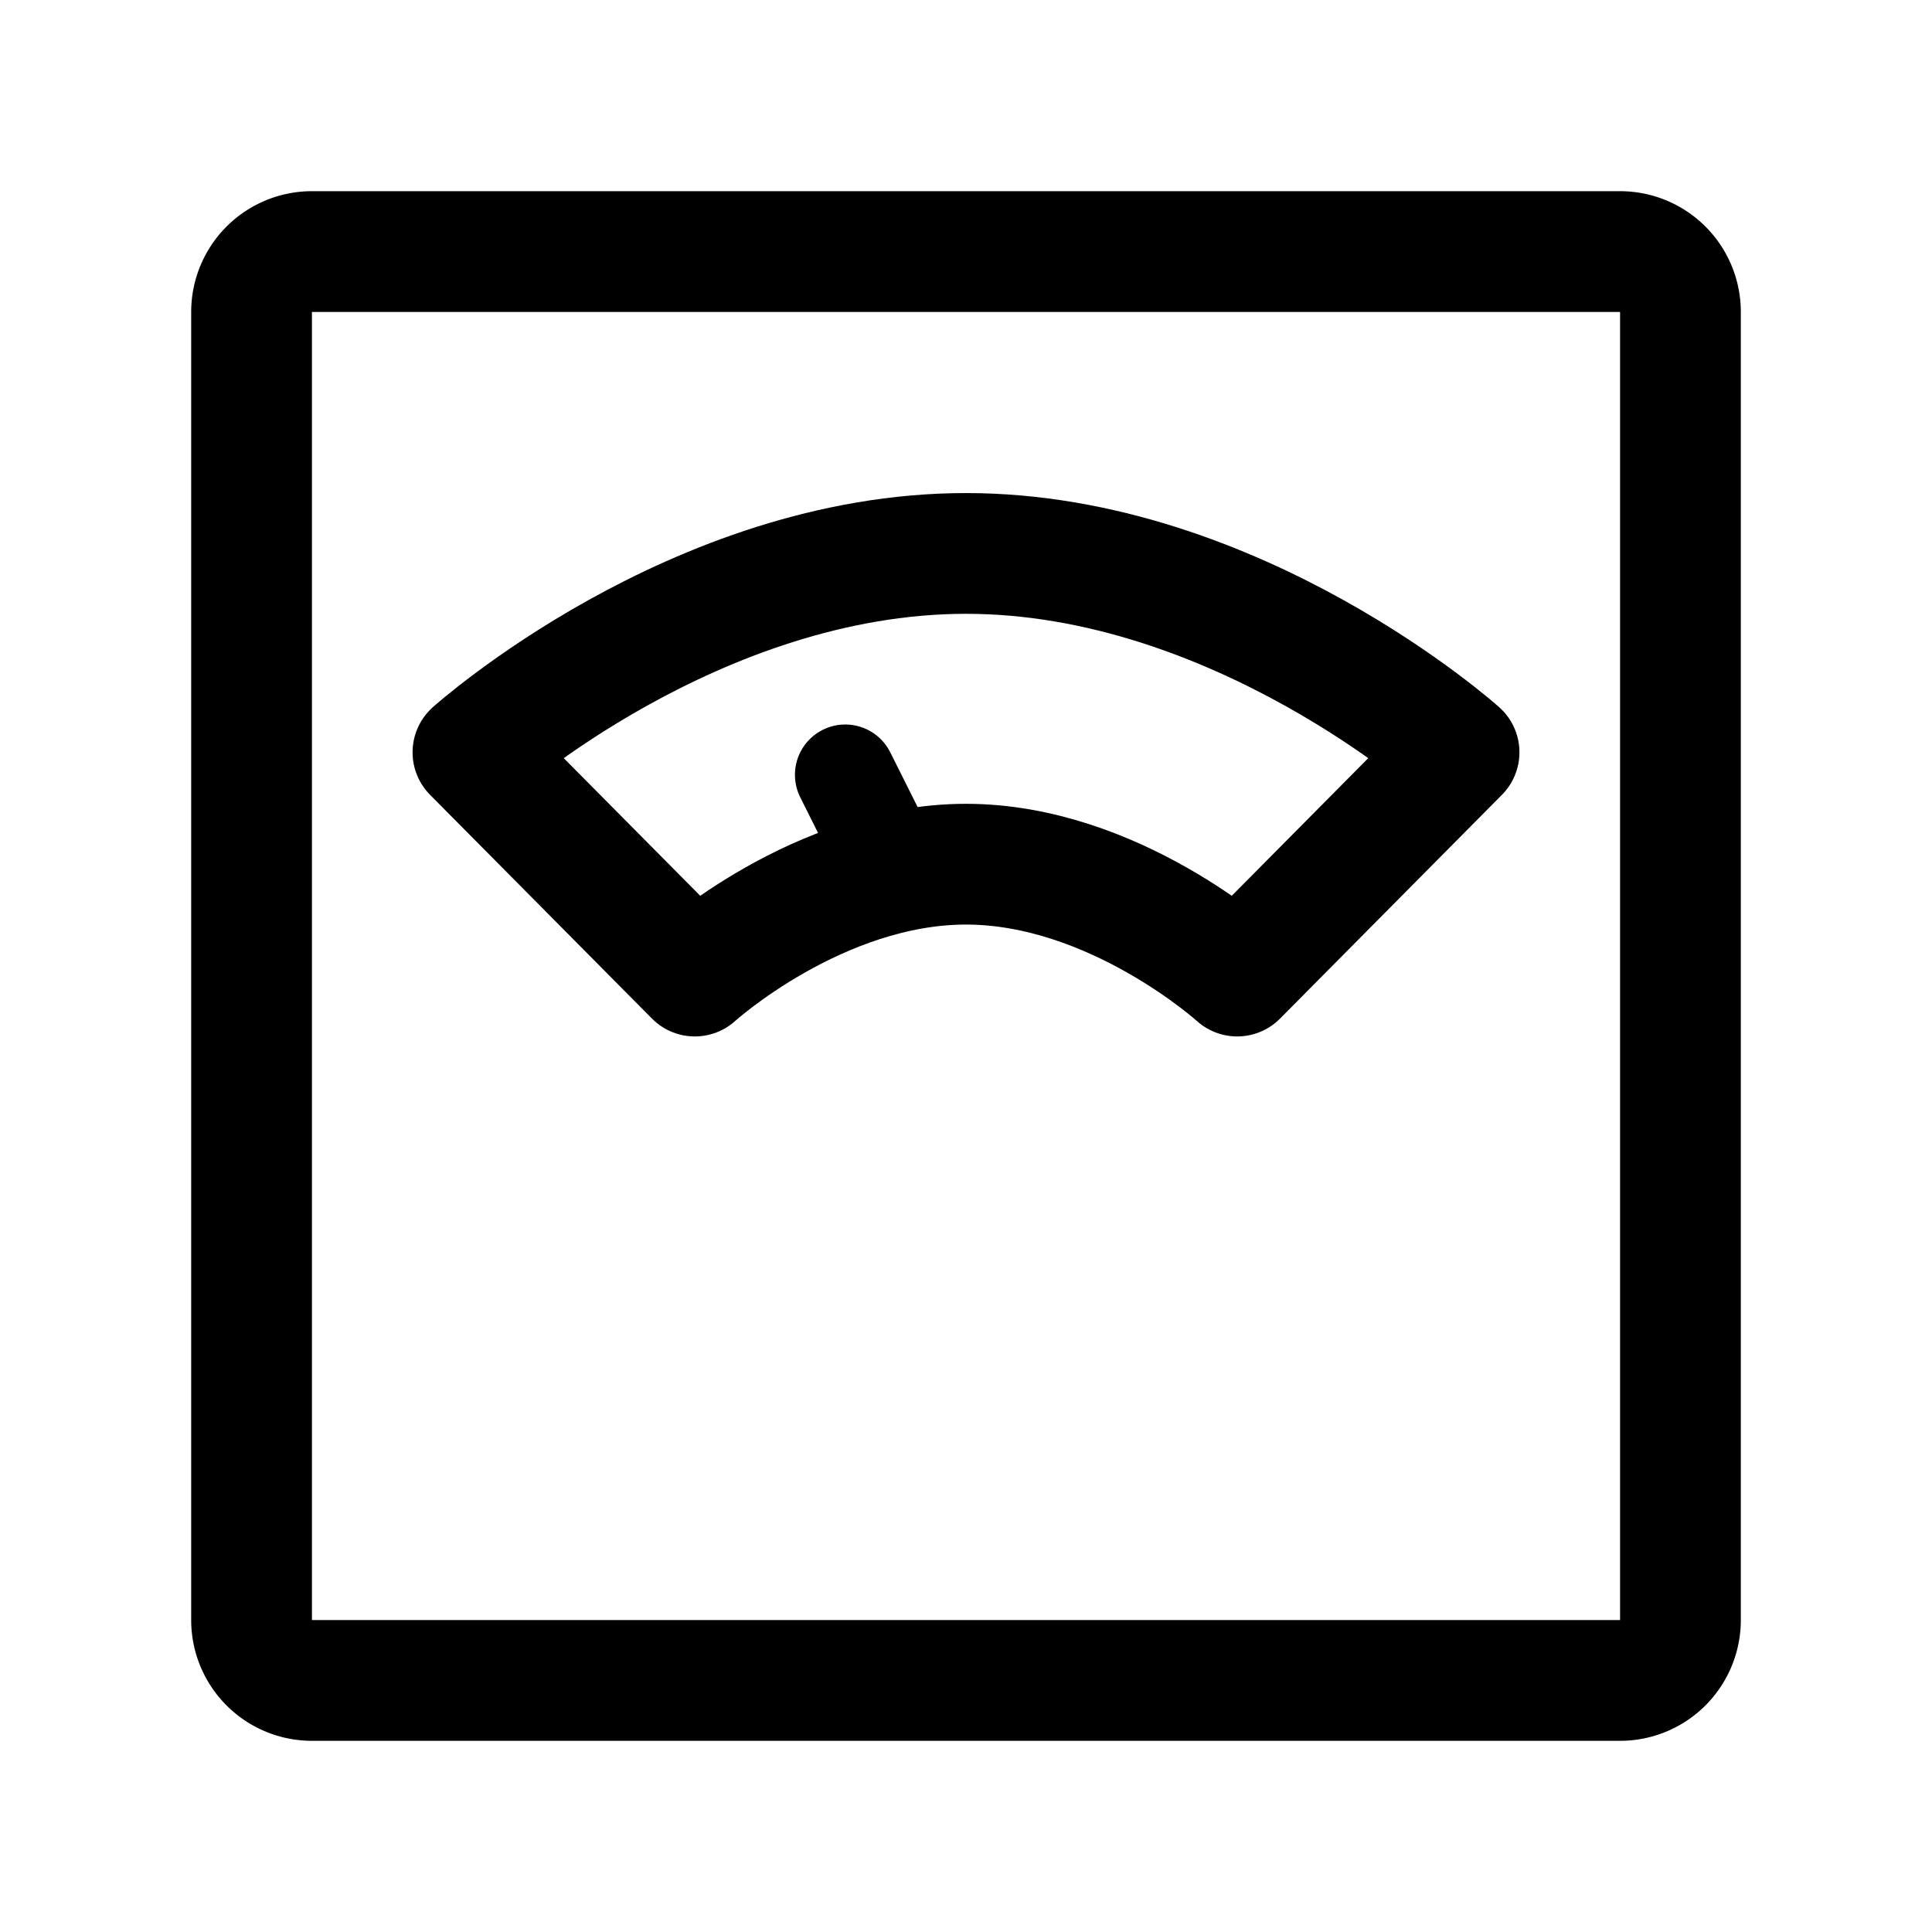 <svg width="192" height="192" viewBox="0 0 192 192" fill="none" xmlns="http://www.w3.org/2000/svg"><path d="m84 77 5 10" stroke="#000" stroke-width="10" stroke-linecap="round" stroke-linejoin="round"/><path d="M96 55c26.95 0 49 19.764 49 19.764L122.95 97S110.7 85.882 96 85.882 69.05 97 69.05 97L47 74.764S69.05 55 96 55Z" stroke="#000" stroke-width="12" stroke-linecap="round" stroke-linejoin="round"/><path d="M161 25H31a6 6 0 0 0-6 6v130a6 6 0 0 0 6 6h130a6 6 0 0 0 6-6V31a6 6 0 0 0-6-6Z" stroke="#000" stroke-width="12" stroke-linecap="round" stroke-linejoin="round"/></svg>